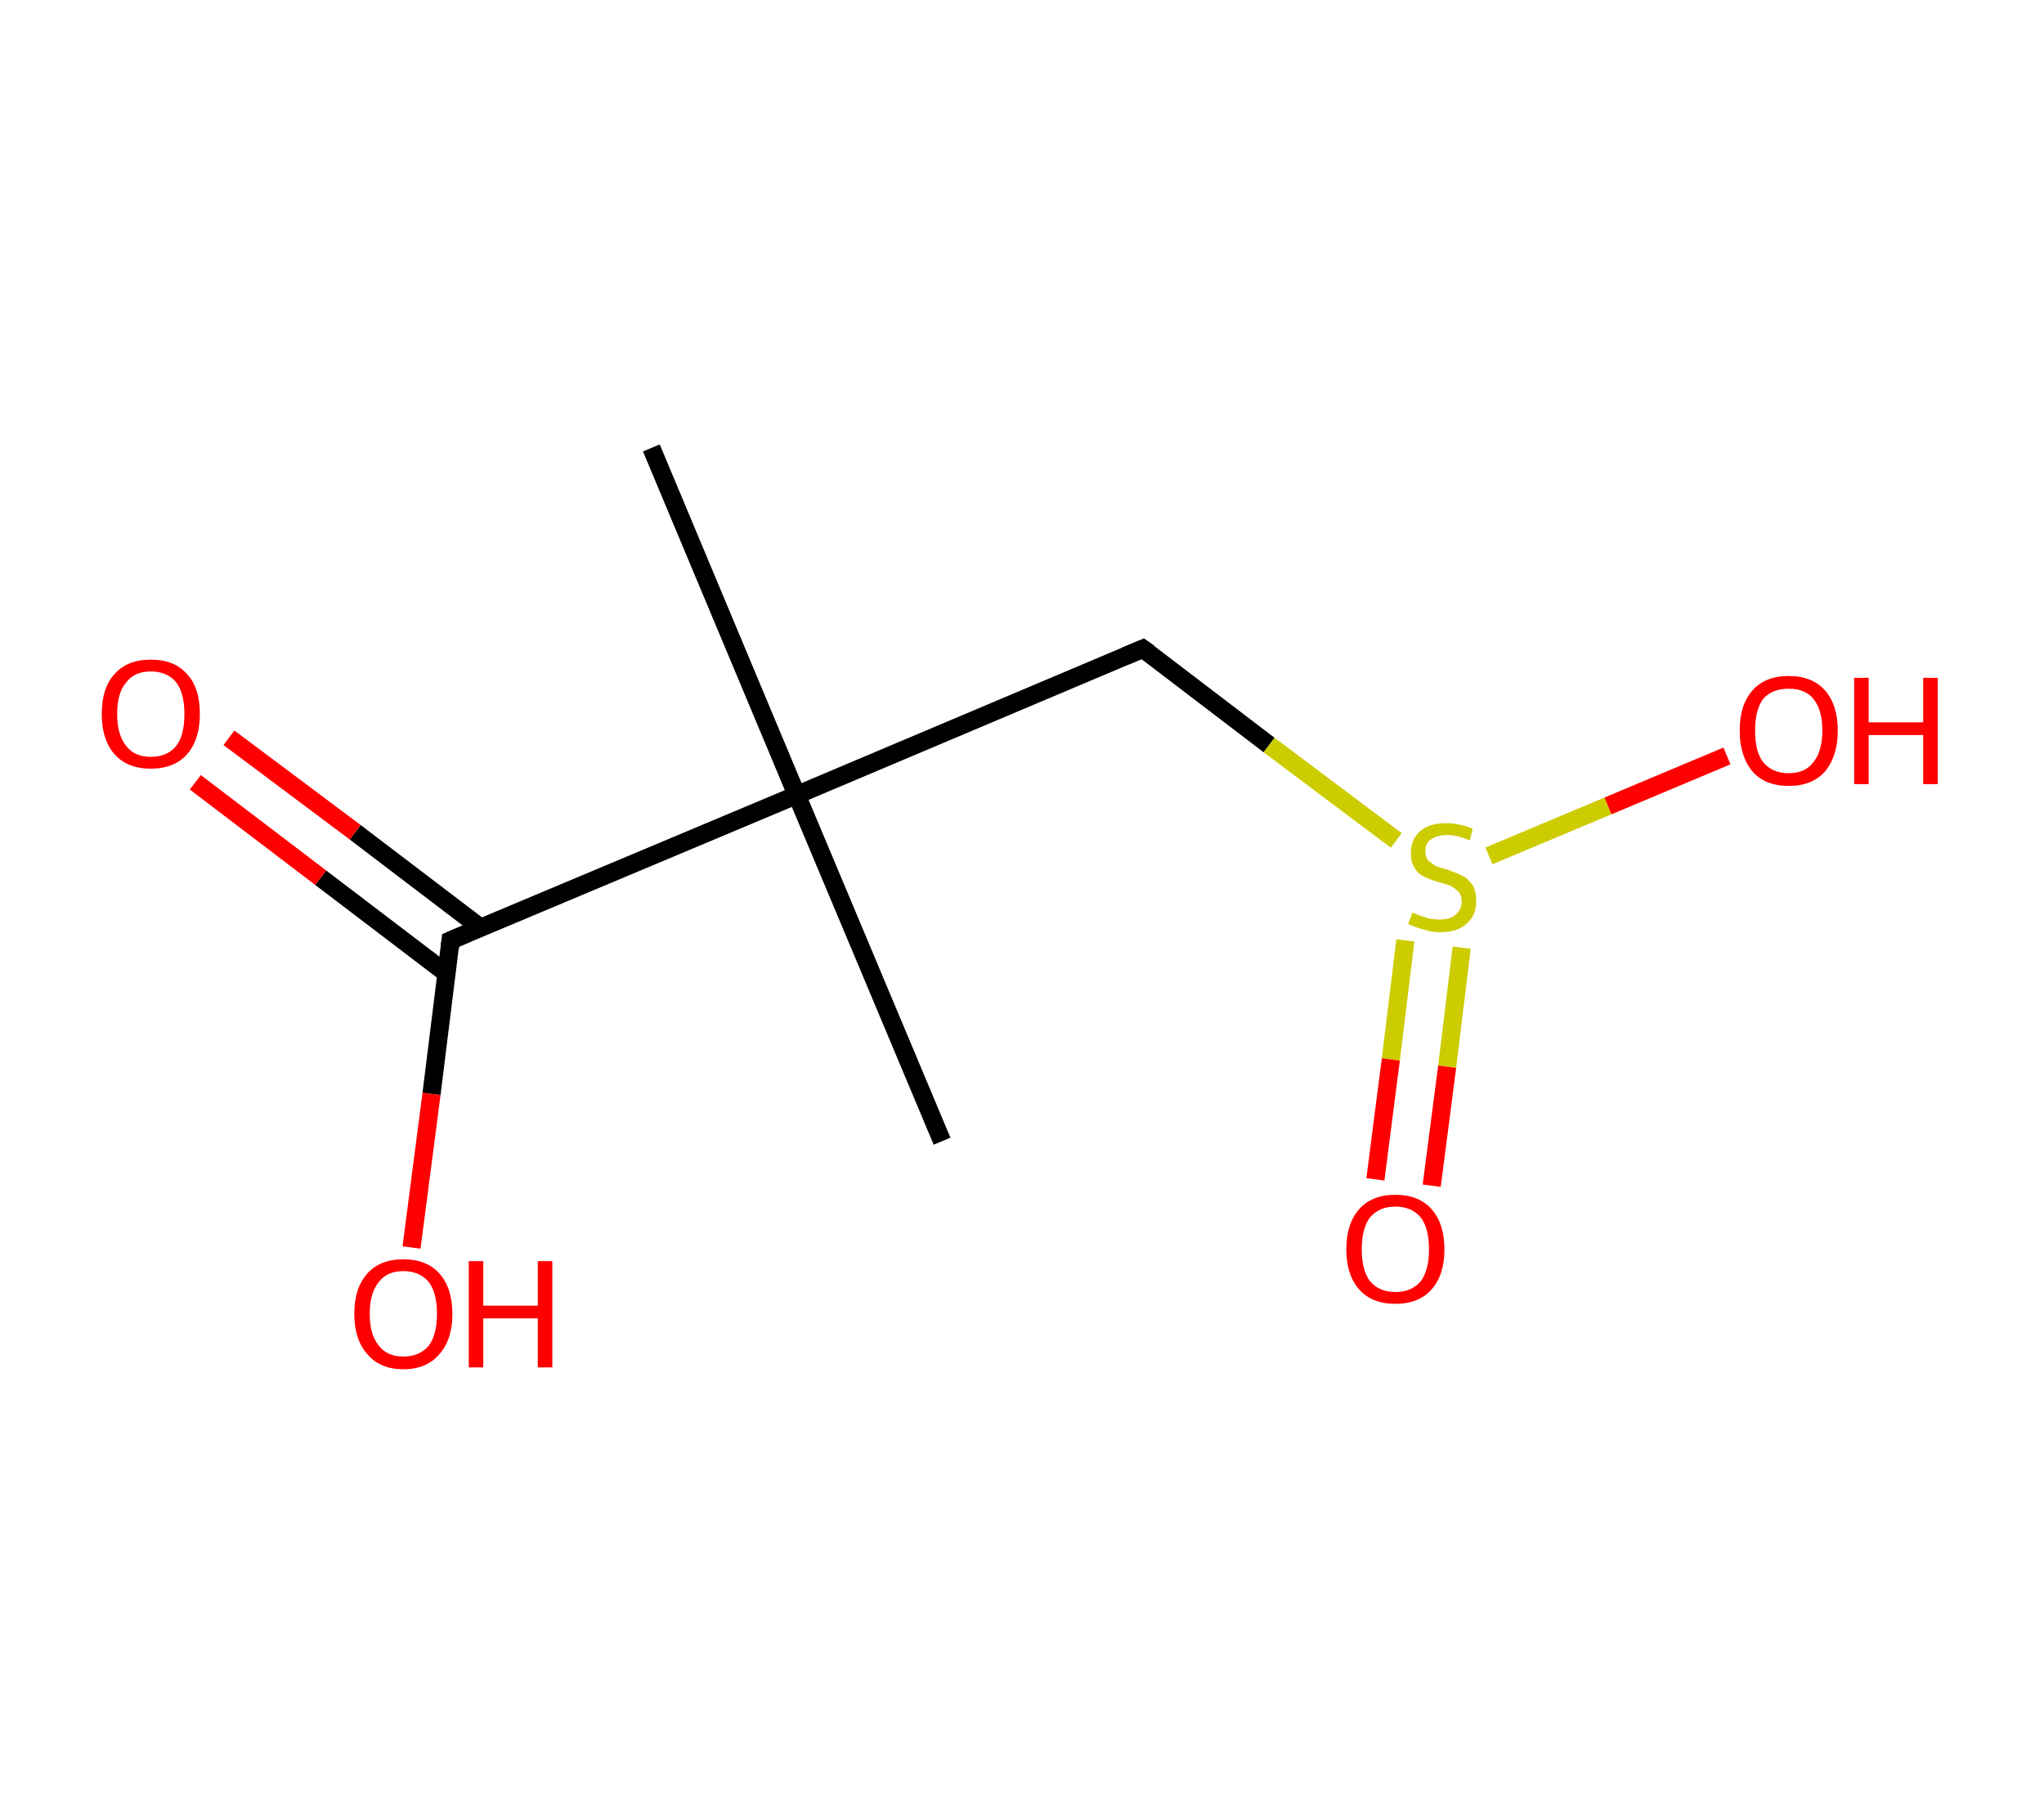 <?xml version='1.0' encoding='ASCII' standalone='yes'?>
<svg xmlns="http://www.w3.org/2000/svg" xmlns:rdkit="http://www.rdkit.org/xml" xmlns:xlink="http://www.w3.org/1999/xlink" version="1.1" baseProfile="full" xml:space="preserve" width="225px" height="200px" viewBox="0 0 225 200">
<!-- END OF HEADER -->
<rect style="opacity:1.0;fill:#FFFFFF;stroke:none" width="225.0" height="200.0" x="0.0" y="0.0"> </rect>
<path class="bond-0 atom-0 atom-1" d="M 71.7,49.3 L 87.7,87.5" style="fill:none;fill-rule:evenodd;stroke:#000000;stroke-width:2.0px;stroke-linecap:butt;stroke-linejoin:miter;stroke-opacity:1"/>
<path class="bond-1 atom-1 atom-2" d="M 87.7,87.5 L 103.7,125.6" style="fill:none;fill-rule:evenodd;stroke:#000000;stroke-width:2.0px;stroke-linecap:butt;stroke-linejoin:miter;stroke-opacity:1"/>
<path class="bond-2 atom-1 atom-3" d="M 87.7,87.5 L 125.8,71.4" style="fill:none;fill-rule:evenodd;stroke:#000000;stroke-width:2.0px;stroke-linecap:butt;stroke-linejoin:miter;stroke-opacity:1"/>
<path class="bond-3 atom-3 atom-4" d="M 125.8,71.4 L 139.7,82.0" style="fill:none;fill-rule:evenodd;stroke:#000000;stroke-width:2.0px;stroke-linecap:butt;stroke-linejoin:miter;stroke-opacity:1"/>
<path class="bond-3 atom-3 atom-4" d="M 139.7,82.0 L 153.7,92.5" style="fill:none;fill-rule:evenodd;stroke:#CCCC00;stroke-width:2.0px;stroke-linecap:butt;stroke-linejoin:miter;stroke-opacity:1"/>
<path class="bond-4 atom-4 atom-5" d="M 154.7,103.5 L 153.1,116.6" style="fill:none;fill-rule:evenodd;stroke:#CCCC00;stroke-width:2.0px;stroke-linecap:butt;stroke-linejoin:miter;stroke-opacity:1"/>
<path class="bond-4 atom-4 atom-5" d="M 153.1,116.6 L 151.4,129.8" style="fill:none;fill-rule:evenodd;stroke:#FF0000;stroke-width:2.0px;stroke-linecap:butt;stroke-linejoin:miter;stroke-opacity:1"/>
<path class="bond-4 atom-4 atom-5" d="M 160.9,104.3 L 159.3,117.4" style="fill:none;fill-rule:evenodd;stroke:#CCCC00;stroke-width:2.0px;stroke-linecap:butt;stroke-linejoin:miter;stroke-opacity:1"/>
<path class="bond-4 atom-4 atom-5" d="M 159.3,117.4 L 157.6,130.5" style="fill:none;fill-rule:evenodd;stroke:#FF0000;stroke-width:2.0px;stroke-linecap:butt;stroke-linejoin:miter;stroke-opacity:1"/>
<path class="bond-5 atom-4 atom-6" d="M 163.9,94.2 L 177.0,88.7" style="fill:none;fill-rule:evenodd;stroke:#CCCC00;stroke-width:2.0px;stroke-linecap:butt;stroke-linejoin:miter;stroke-opacity:1"/>
<path class="bond-5 atom-4 atom-6" d="M 177.0,88.7 L 190.1,83.2" style="fill:none;fill-rule:evenodd;stroke:#FF0000;stroke-width:2.0px;stroke-linecap:butt;stroke-linejoin:miter;stroke-opacity:1"/>
<path class="bond-6 atom-1 atom-7" d="M 87.7,87.5 L 49.6,103.5" style="fill:none;fill-rule:evenodd;stroke:#000000;stroke-width:2.0px;stroke-linecap:butt;stroke-linejoin:miter;stroke-opacity:1"/>
<path class="bond-7 atom-7 atom-8" d="M 52.9,102.1 L 39.1,91.6" style="fill:none;fill-rule:evenodd;stroke:#000000;stroke-width:2.0px;stroke-linecap:butt;stroke-linejoin:miter;stroke-opacity:1"/>
<path class="bond-7 atom-7 atom-8" d="M 39.1,91.6 L 25.2,81.2" style="fill:none;fill-rule:evenodd;stroke:#FF0000;stroke-width:2.0px;stroke-linecap:butt;stroke-linejoin:miter;stroke-opacity:1"/>
<path class="bond-7 atom-7 atom-8" d="M 49.1,107.1 L 35.3,96.6" style="fill:none;fill-rule:evenodd;stroke:#000000;stroke-width:2.0px;stroke-linecap:butt;stroke-linejoin:miter;stroke-opacity:1"/>
<path class="bond-7 atom-7 atom-8" d="M 35.3,96.6 L 21.5,86.1" style="fill:none;fill-rule:evenodd;stroke:#FF0000;stroke-width:2.0px;stroke-linecap:butt;stroke-linejoin:miter;stroke-opacity:1"/>
<path class="bond-8 atom-7 atom-9" d="M 49.6,103.5 L 47.5,120.4" style="fill:none;fill-rule:evenodd;stroke:#000000;stroke-width:2.0px;stroke-linecap:butt;stroke-linejoin:miter;stroke-opacity:1"/>
<path class="bond-8 atom-7 atom-9" d="M 47.5,120.4 L 45.3,137.3" style="fill:none;fill-rule:evenodd;stroke:#FF0000;stroke-width:2.0px;stroke-linecap:butt;stroke-linejoin:miter;stroke-opacity:1"/>
<path d="M 123.9,72.2 L 125.8,71.4 L 126.5,71.9" style="fill:none;stroke:#000000;stroke-width:2.0px;stroke-linecap:butt;stroke-linejoin:miter;stroke-opacity:1;"/>
<path d="M 51.5,102.7 L 49.6,103.5 L 49.5,104.4" style="fill:none;stroke:#000000;stroke-width:2.0px;stroke-linecap:butt;stroke-linejoin:miter;stroke-opacity:1;"/>
<path class="atom-4" d="M 155.5 100.4 Q 155.6 100.5, 156.1 100.7 Q 156.7 100.9, 157.3 101.1 Q 157.9 101.2, 158.5 101.2 Q 159.6 101.2, 160.2 100.7 Q 160.9 100.1, 160.9 99.2 Q 160.9 98.6, 160.6 98.2 Q 160.2 97.8, 159.7 97.5 Q 159.2 97.3, 158.4 97.1 Q 157.4 96.8, 156.8 96.5 Q 156.1 96.2, 155.7 95.5 Q 155.3 94.9, 155.3 93.9 Q 155.3 92.4, 156.3 91.5 Q 157.3 90.6, 159.2 90.6 Q 160.6 90.6, 162.1 91.2 L 161.8 92.5 Q 160.4 91.9, 159.3 91.9 Q 158.2 91.9, 157.5 92.4 Q 156.9 92.8, 156.9 93.7 Q 156.9 94.3, 157.2 94.7 Q 157.6 95.0, 158.0 95.3 Q 158.5 95.5, 159.3 95.7 Q 160.4 96.1, 161.0 96.4 Q 161.6 96.7, 162.1 97.4 Q 162.5 98.1, 162.5 99.2 Q 162.5 100.8, 161.4 101.7 Q 160.4 102.6, 158.6 102.6 Q 157.5 102.6, 156.7 102.3 Q 155.9 102.1, 155.0 101.7 L 155.5 100.4 " fill="#CCCC00"/>
<path class="atom-5" d="M 148.2 137.5 Q 148.2 134.7, 149.6 133.1 Q 151.0 131.5, 153.6 131.5 Q 156.2 131.5, 157.6 133.1 Q 159.0 134.7, 159.0 137.5 Q 159.0 140.3, 157.6 141.9 Q 156.2 143.5, 153.6 143.5 Q 151.0 143.5, 149.6 141.9 Q 148.2 140.3, 148.2 137.5 M 153.6 142.2 Q 155.4 142.2, 156.4 141.0 Q 157.3 139.8, 157.3 137.5 Q 157.3 135.2, 156.4 134.0 Q 155.4 132.8, 153.6 132.8 Q 151.8 132.8, 150.8 134.0 Q 149.9 135.2, 149.9 137.5 Q 149.9 139.8, 150.8 141.0 Q 151.8 142.2, 153.6 142.2 " fill="#FF0000"/>
<path class="atom-6" d="M 191.5 80.4 Q 191.5 77.6, 192.9 76.0 Q 194.3 74.4, 196.9 74.4 Q 199.5 74.4, 200.9 76.0 Q 202.3 77.6, 202.3 80.4 Q 202.3 83.2, 200.9 84.9 Q 199.5 86.5, 196.9 86.5 Q 194.3 86.5, 192.9 84.9 Q 191.5 83.2, 191.5 80.4 M 196.9 85.1 Q 198.7 85.1, 199.6 83.9 Q 200.6 82.7, 200.6 80.4 Q 200.6 78.1, 199.6 76.9 Q 198.7 75.8, 196.9 75.8 Q 195.1 75.8, 194.1 76.9 Q 193.2 78.1, 193.2 80.4 Q 193.2 82.8, 194.1 83.9 Q 195.1 85.1, 196.9 85.1 " fill="#FF0000"/>
<path class="atom-6" d="M 204.1 74.6 L 205.7 74.6 L 205.7 79.5 L 211.7 79.5 L 211.7 74.6 L 213.3 74.6 L 213.3 86.3 L 211.7 86.3 L 211.7 80.9 L 205.7 80.9 L 205.7 86.3 L 204.1 86.3 L 204.1 74.6 " fill="#FF0000"/>
<path class="atom-8" d="M 11.2 78.6 Q 11.2 75.7, 12.6 74.2 Q 14.0 72.6, 16.6 72.6 Q 19.2 72.6, 20.6 74.2 Q 22.0 75.7, 22.0 78.6 Q 22.0 81.4, 20.6 83.0 Q 19.2 84.6, 16.6 84.6 Q 14.0 84.6, 12.6 83.0 Q 11.2 81.4, 11.2 78.6 M 16.6 83.3 Q 18.4 83.3, 19.4 82.1 Q 20.3 80.9, 20.3 78.6 Q 20.3 76.3, 19.4 75.1 Q 18.4 73.9, 16.6 73.9 Q 14.8 73.9, 13.9 75.1 Q 12.9 76.2, 12.9 78.6 Q 12.9 80.9, 13.9 82.1 Q 14.8 83.3, 16.6 83.3 " fill="#FF0000"/>
<path class="atom-9" d="M 39.0 144.6 Q 39.0 141.8, 40.4 140.2 Q 41.8 138.6, 44.4 138.6 Q 47.0 138.6, 48.4 140.2 Q 49.8 141.8, 49.8 144.6 Q 49.8 147.4, 48.4 149.0 Q 47.0 150.7, 44.4 150.7 Q 41.8 150.7, 40.4 149.0 Q 39.0 147.4, 39.0 144.6 M 44.4 149.3 Q 46.2 149.3, 47.2 148.1 Q 48.1 146.9, 48.1 144.6 Q 48.1 142.3, 47.2 141.1 Q 46.2 139.9, 44.4 139.9 Q 42.6 139.9, 41.7 141.1 Q 40.7 142.3, 40.7 144.6 Q 40.7 146.9, 41.7 148.1 Q 42.6 149.3, 44.4 149.3 " fill="#FF0000"/>
<path class="atom-9" d="M 51.6 138.8 L 53.2 138.8 L 53.2 143.7 L 59.2 143.7 L 59.2 138.8 L 60.8 138.8 L 60.8 150.5 L 59.2 150.5 L 59.2 145.1 L 53.2 145.1 L 53.2 150.5 L 51.6 150.5 L 51.6 138.8 " fill="#FF0000"/>
</svg>

